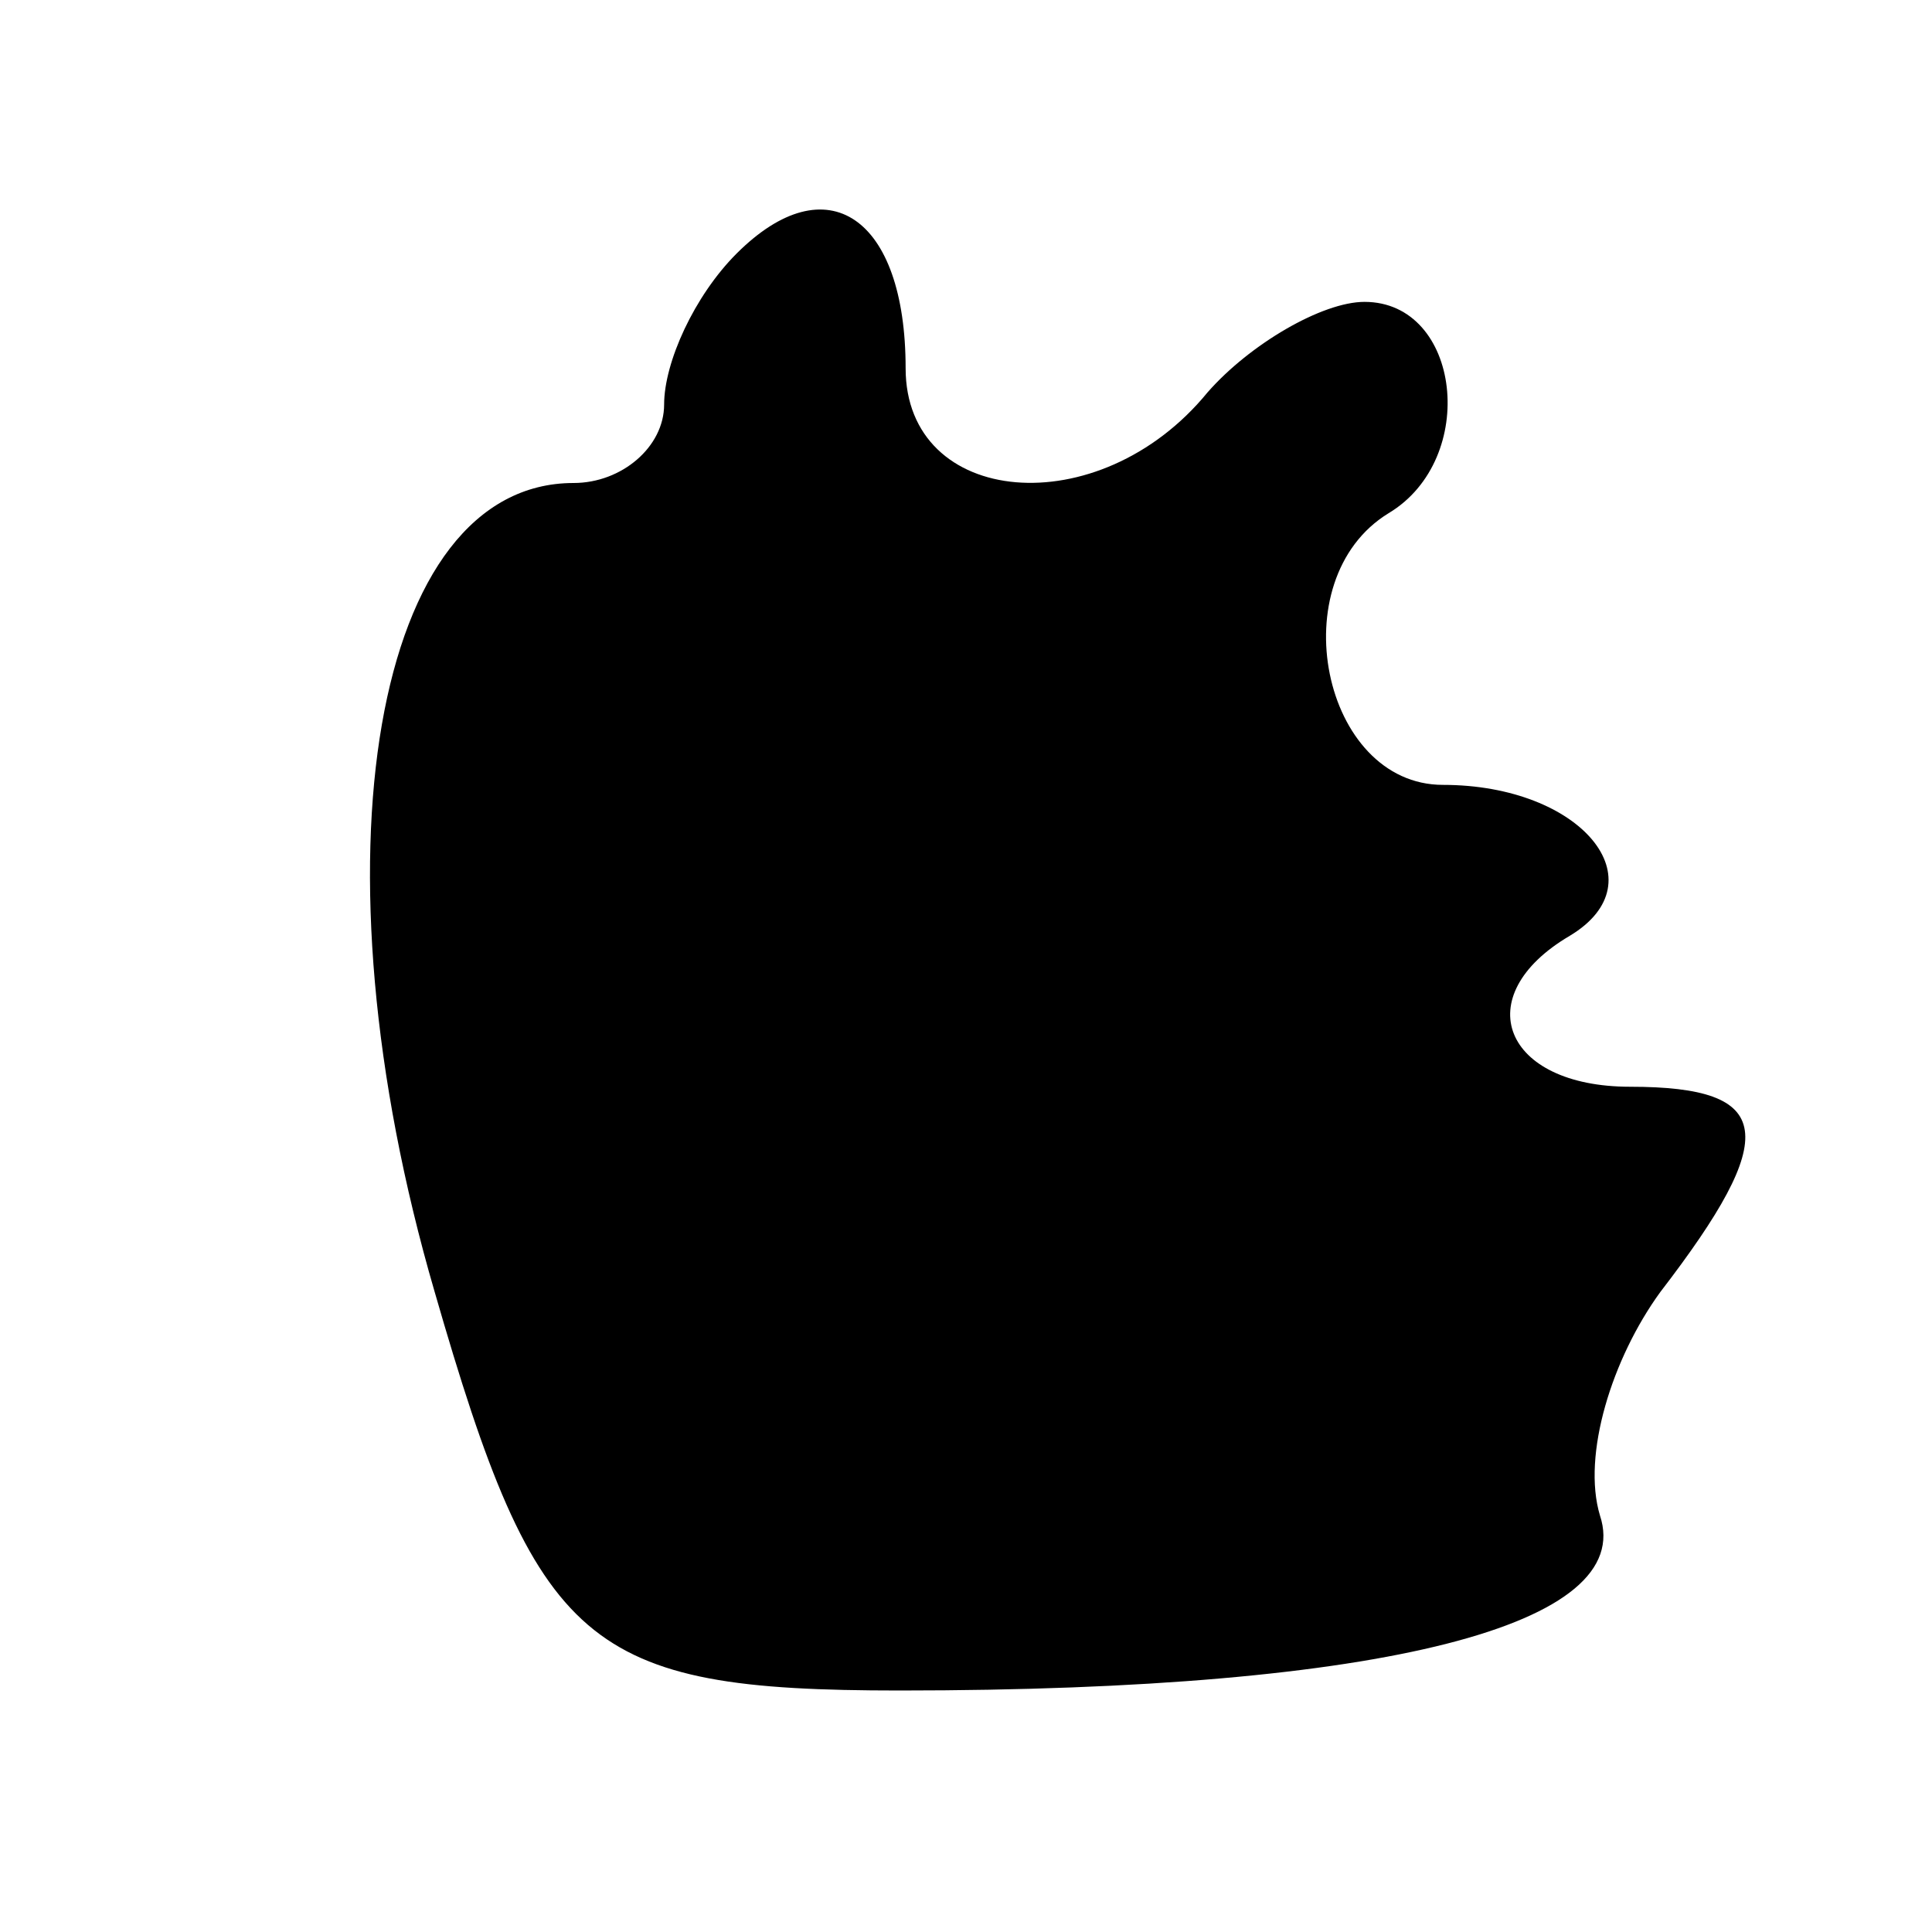 <?xml version="1.0" standalone="no"?>
<!DOCTYPE svg PUBLIC "-//W3C//DTD SVG 20010904//EN"
 "http://www.w3.org/TR/2001/REC-SVG-20010904/DTD/svg10.dtd">
<svg version="1.0" xmlns="http://www.w3.org/2000/svg"
 width="32pt" height="32pt" viewBox="0 0 32 32"
 preserveAspectRatio="xMidYMid meet">
<g transform="translate(0,32) scale(0.1,-0.1)"
fill="#000000" stroke="none">
<path fill="#000000" stroke="none" d="M122 278 c-7 -7 -12 -18 -12 -25 0 -7
-7 -13 -15 -13 -33 0 -44 -62 -23 -134 17 -59 25 -66 77 -66 81 0 122 11 116
29 -3 10 2 26 10 37 20 26 19 34 -5 34 -21 0 -27 15 -10 25 15 9 2 25 -21 25
-20 0 -27 34 -9 45 15 9 12 35 -4 35 -7 0 -19 -7 -26 -15 -18 -22 -50 -19 -50
4 0 25 -13 34 -28 19z"/>
</g>
</svg>
